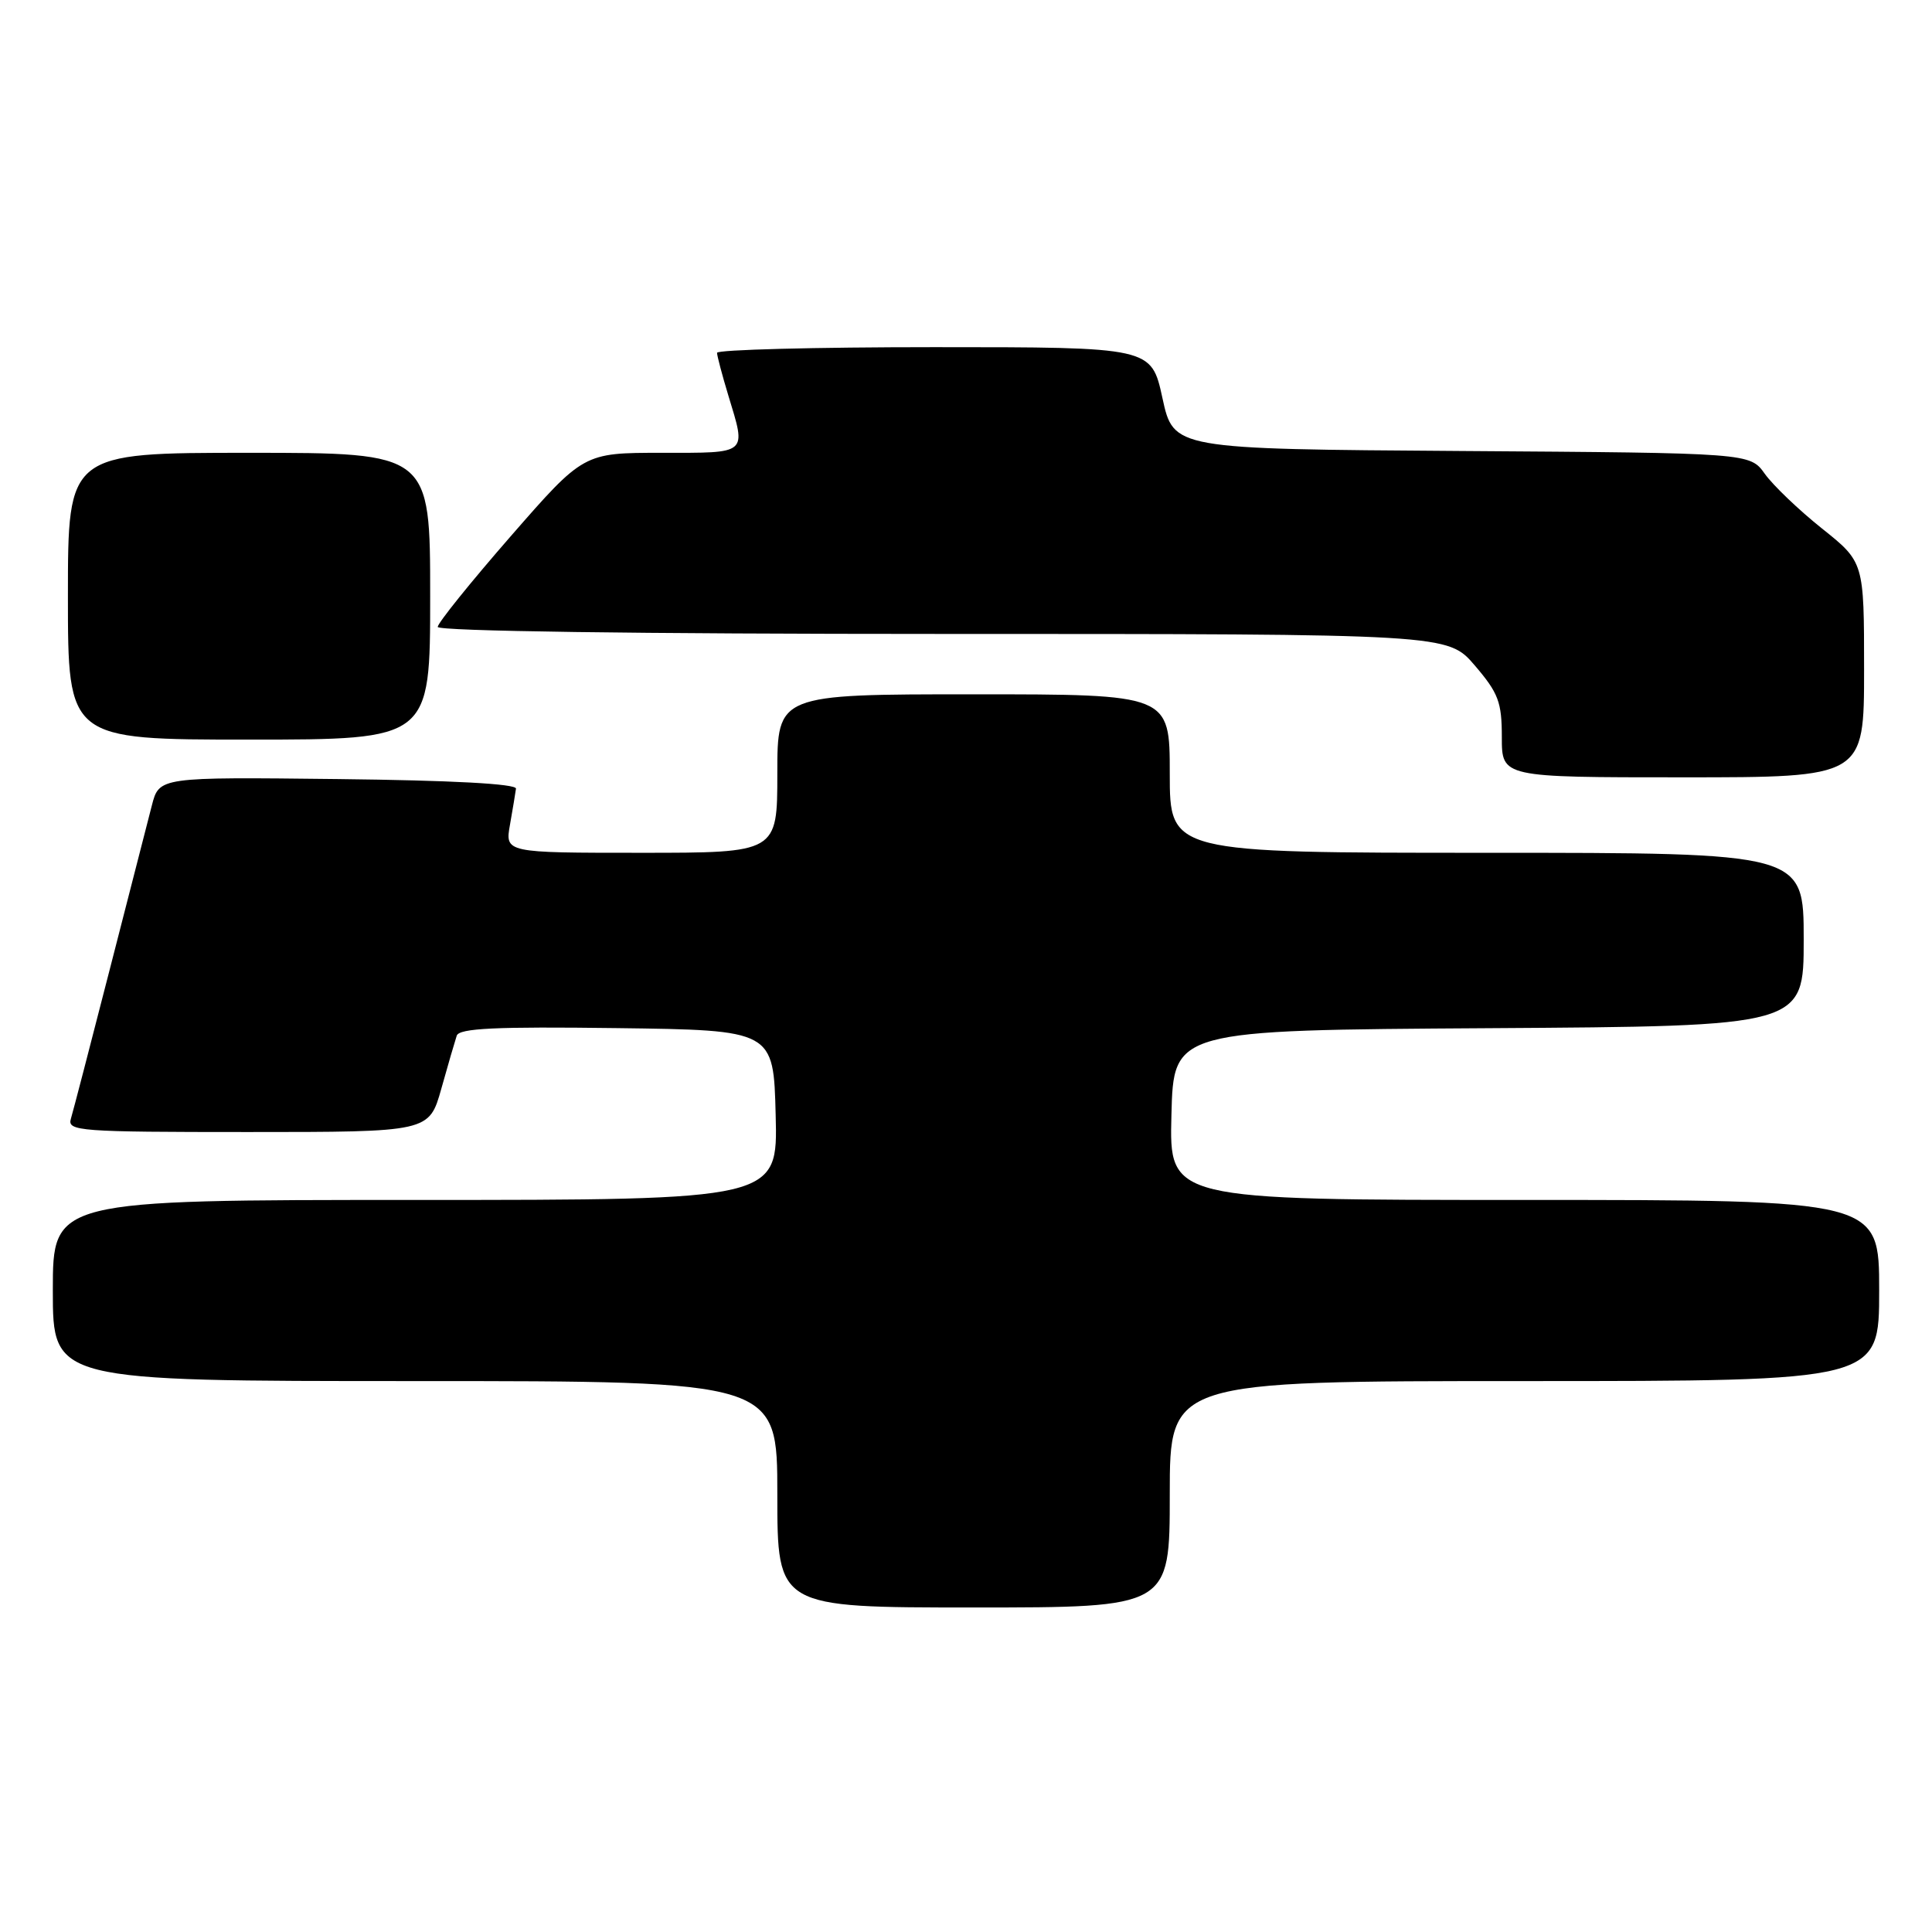 <?xml version="1.0" encoding="UTF-8" standalone="no"?>
<!DOCTYPE svg PUBLIC "-//W3C//DTD SVG 1.1//EN" "http://www.w3.org/Graphics/SVG/1.1/DTD/svg11.dtd" >
<svg xmlns="http://www.w3.org/2000/svg" xmlns:xlink="http://www.w3.org/1999/xlink" version="1.1" viewBox="0 0 256 256">
 <g >
 <path fill="currentColor"
d=" M 155.00 198.00 C 155.00 183.00 155.00 183.00 202.00 183.00 C 249.00 183.00 249.00 183.00 249.00 171.00 C 249.00 159.00 249.00 159.00 201.97 159.00 C 154.93 159.00 154.93 159.00 155.22 147.75 C 155.50 136.50 155.50 136.50 197.25 136.24 C 239.00 135.98 239.00 135.98 239.00 124.49 C 239.00 113.00 239.00 113.00 197.00 113.00 C 155.00 113.00 155.00 113.00 155.00 102.50 C 155.00 92.00 155.00 92.00 129.00 92.00 C 103.00 92.00 103.00 92.00 103.00 102.50 C 103.00 113.00 103.00 113.00 84.95 113.00 C 66.91 113.00 66.91 113.00 67.58 109.25 C 67.94 107.19 68.30 105.05 68.37 104.50 C 68.45 103.86 59.86 103.40 44.79 103.23 C 21.09 102.96 21.09 102.96 20.12 106.73 C 19.58 108.80 17.07 118.60 14.53 128.50 C 11.99 138.40 9.68 147.29 9.39 148.25 C 8.90 149.88 10.47 150.00 32.86 150.00 C 56.86 150.00 56.86 150.00 58.48 144.25 C 59.36 141.09 60.29 137.93 60.52 137.23 C 60.86 136.25 65.63 136.02 81.73 136.23 C 102.50 136.50 102.50 136.50 102.78 147.75 C 103.07 159.00 103.07 159.00 55.03 159.00 C 7.00 159.00 7.00 159.00 7.00 171.00 C 7.00 183.00 7.00 183.00 55.00 183.00 C 103.00 183.00 103.00 183.00 103.00 198.00 C 103.00 213.00 103.00 213.00 129.00 213.00 C 155.00 213.00 155.00 213.00 155.00 198.00 Z  M 247.00 88.74 C 247.00 74.48 247.00 74.48 241.41 70.02 C 238.34 67.57 234.94 64.31 233.85 62.79 C 231.88 60.02 231.88 60.02 193.69 59.76 C 155.50 59.50 155.50 59.50 154.03 52.75 C 152.56 46.00 152.56 46.00 123.78 46.00 C 107.95 46.00 95.00 46.34 95.01 46.75 C 95.02 47.16 95.69 49.71 96.51 52.41 C 98.90 60.29 99.24 60.00 87.66 60.00 C 77.32 60.00 77.32 60.00 67.66 71.07 C 62.35 77.16 58.00 82.56 58.00 83.07 C 58.00 83.63 84.36 84.00 124.92 84.00 C 191.84 84.00 191.84 84.00 195.42 88.18 C 198.55 91.84 199.00 93.02 199.00 97.68 C 199.00 103.00 199.00 103.00 223.00 103.00 C 247.00 103.00 247.00 103.00 247.00 88.74 Z  M 57.00 79.00 C 57.00 60.00 57.00 60.00 33.00 60.00 C 9.00 60.00 9.00 60.00 9.00 79.00 C 9.00 98.00 9.00 98.00 33.00 98.00 C 57.00 98.00 57.00 98.00 57.00 79.00 Z "/>
</g>
</svg>